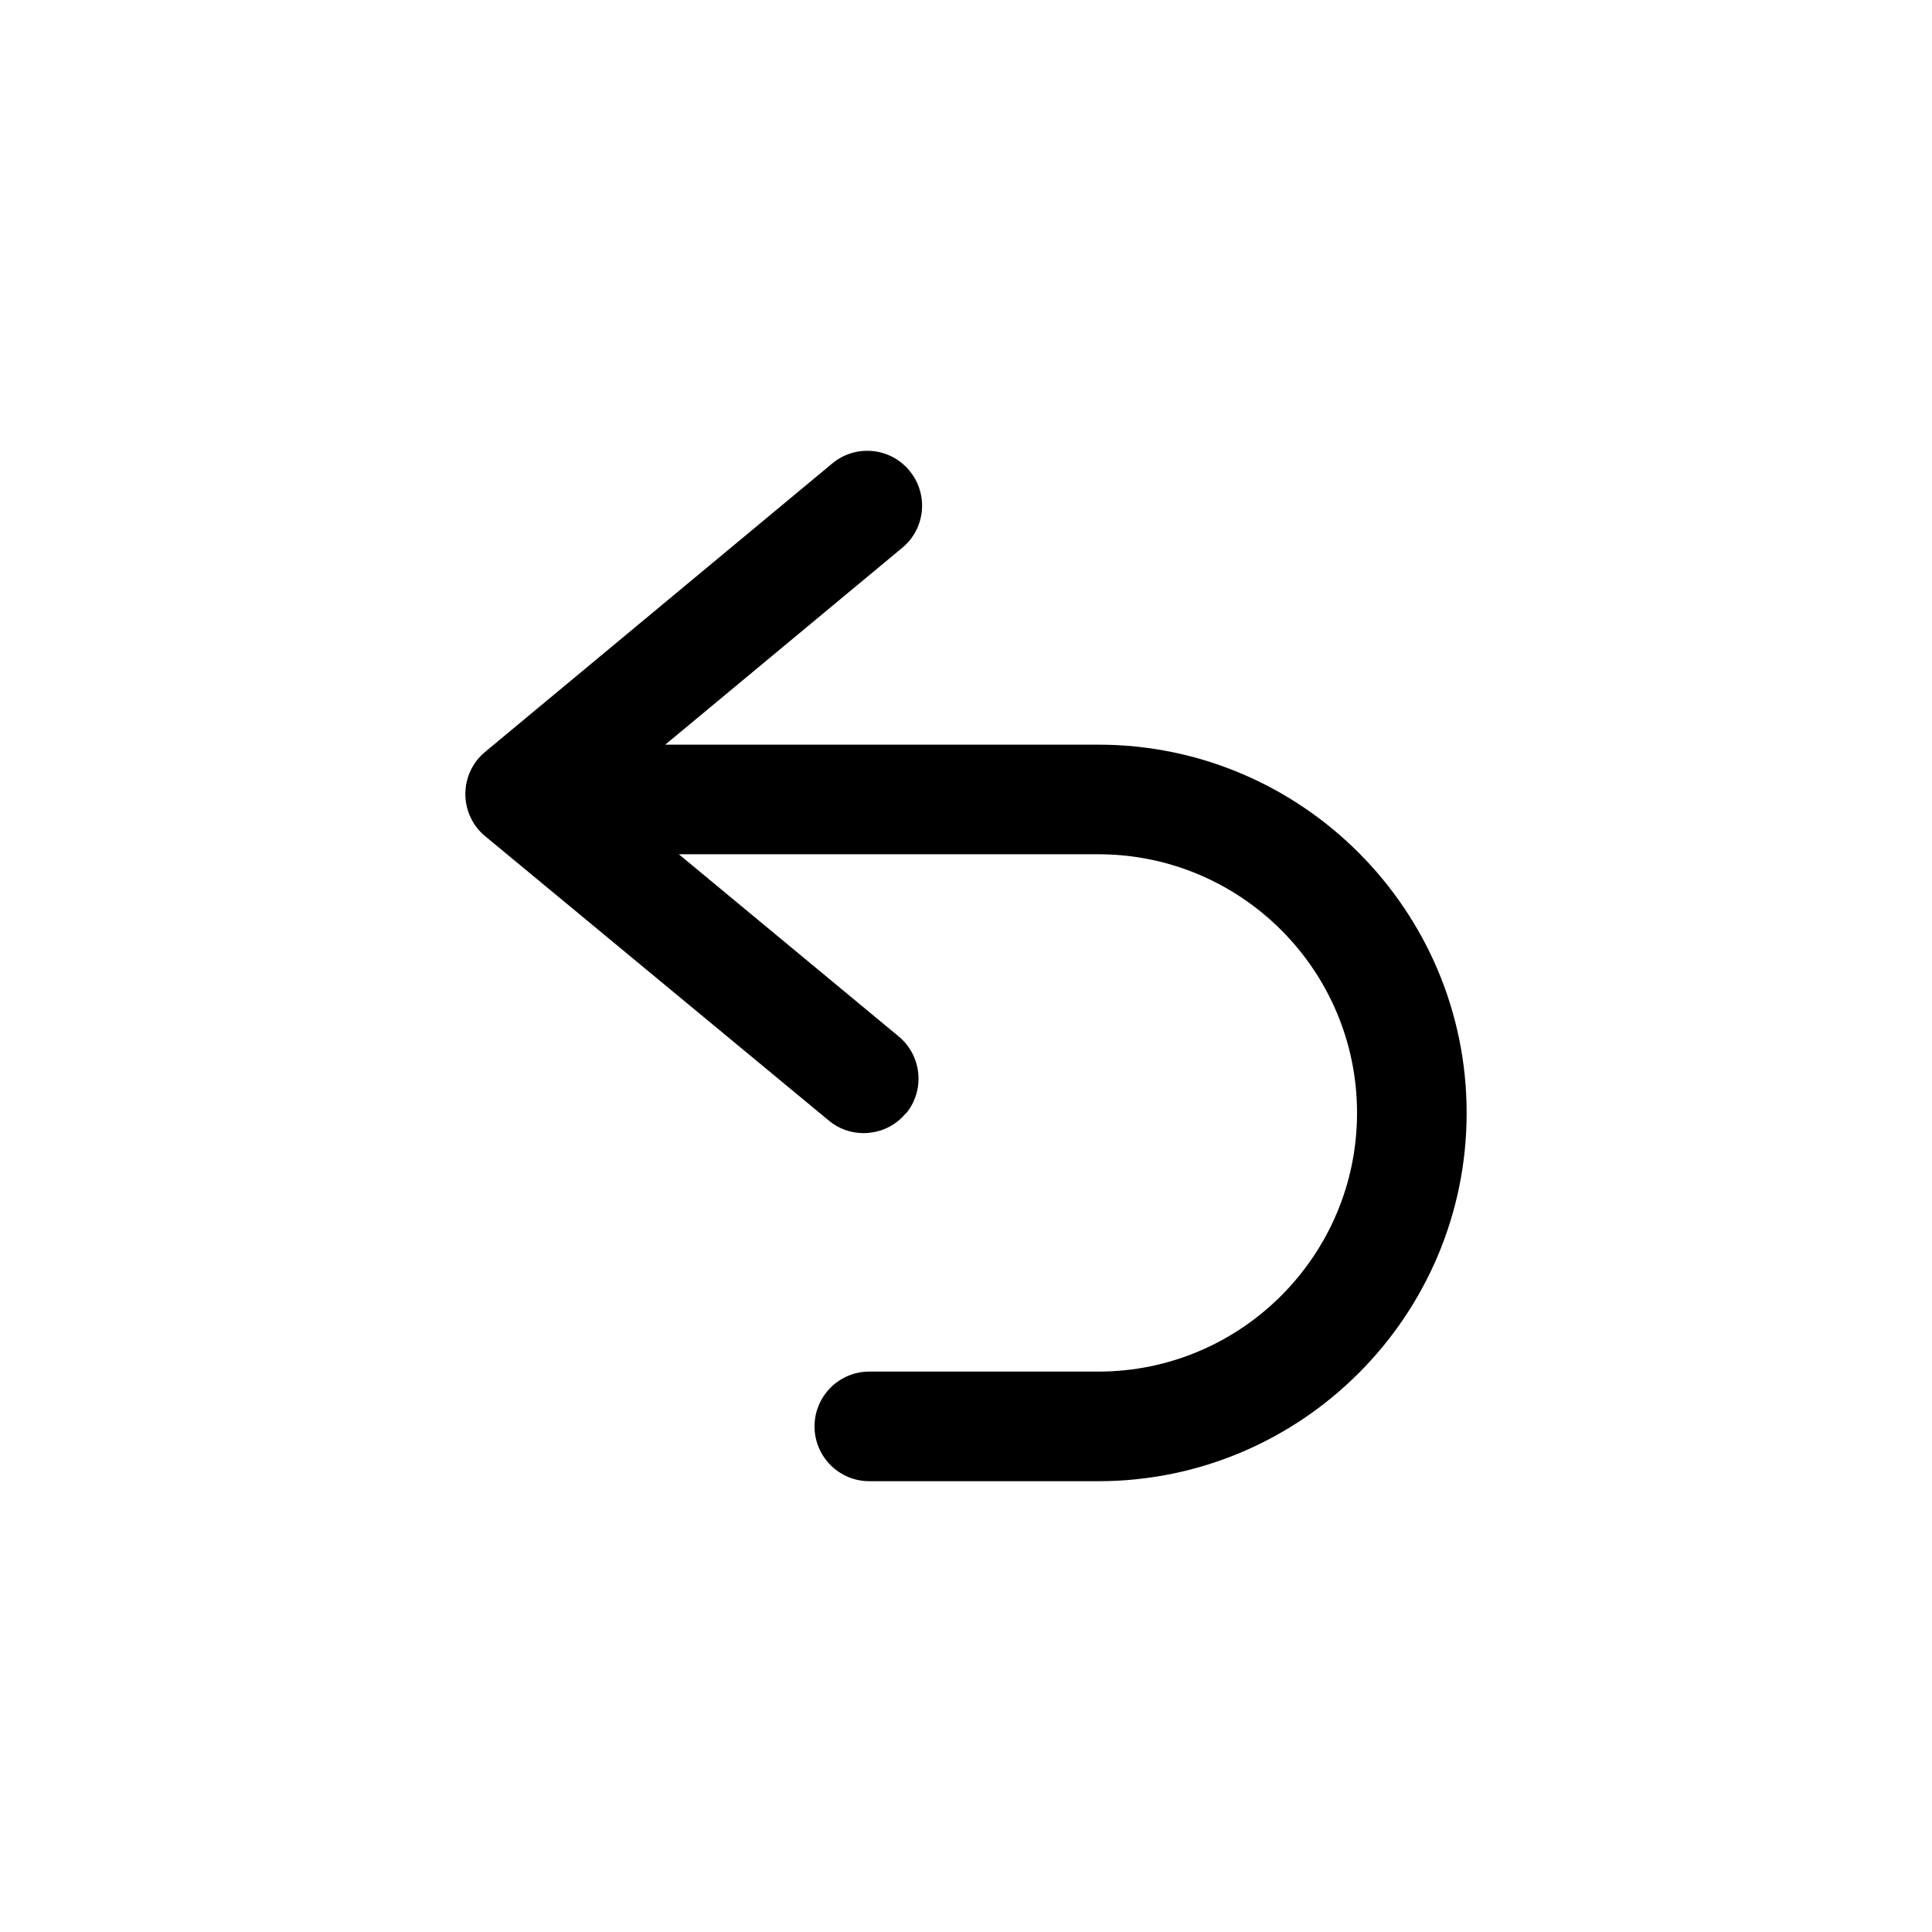 <svg width="1em" height="1em" viewBox="0 0 30 30" fill="none" xmlns="http://www.w3.org/2000/svg">
<path d="M14.064 17.288C13.897 17.493 13.652 17.595 13.407 17.595C13.216 17.595 13.022 17.53 12.866 17.397L7.532 12.983C7.338 12.823 7.226 12.581 7.226 12.329C7.226 12.077 7.338 11.836 7.532 11.676L12.924 7.196C13.284 6.897 13.822 6.944 14.122 7.309C14.421 7.669 14.374 8.207 14.009 8.507L10.33 11.563H17.056C20.208 11.563 22.774 14.13 22.774 17.282C22.774 20.434 20.208 23 17.056 23H13.499C13.029 23 12.648 22.619 12.648 22.149C12.648 21.679 13.029 21.298 13.499 21.298H17.056C19.268 21.298 21.072 19.497 21.072 17.282C21.072 15.066 19.272 13.265 17.056 13.265H10.541L13.955 16.094C14.316 16.393 14.367 16.931 14.067 17.292L14.064 17.288Z" fill="currentColor"/>
</svg>
